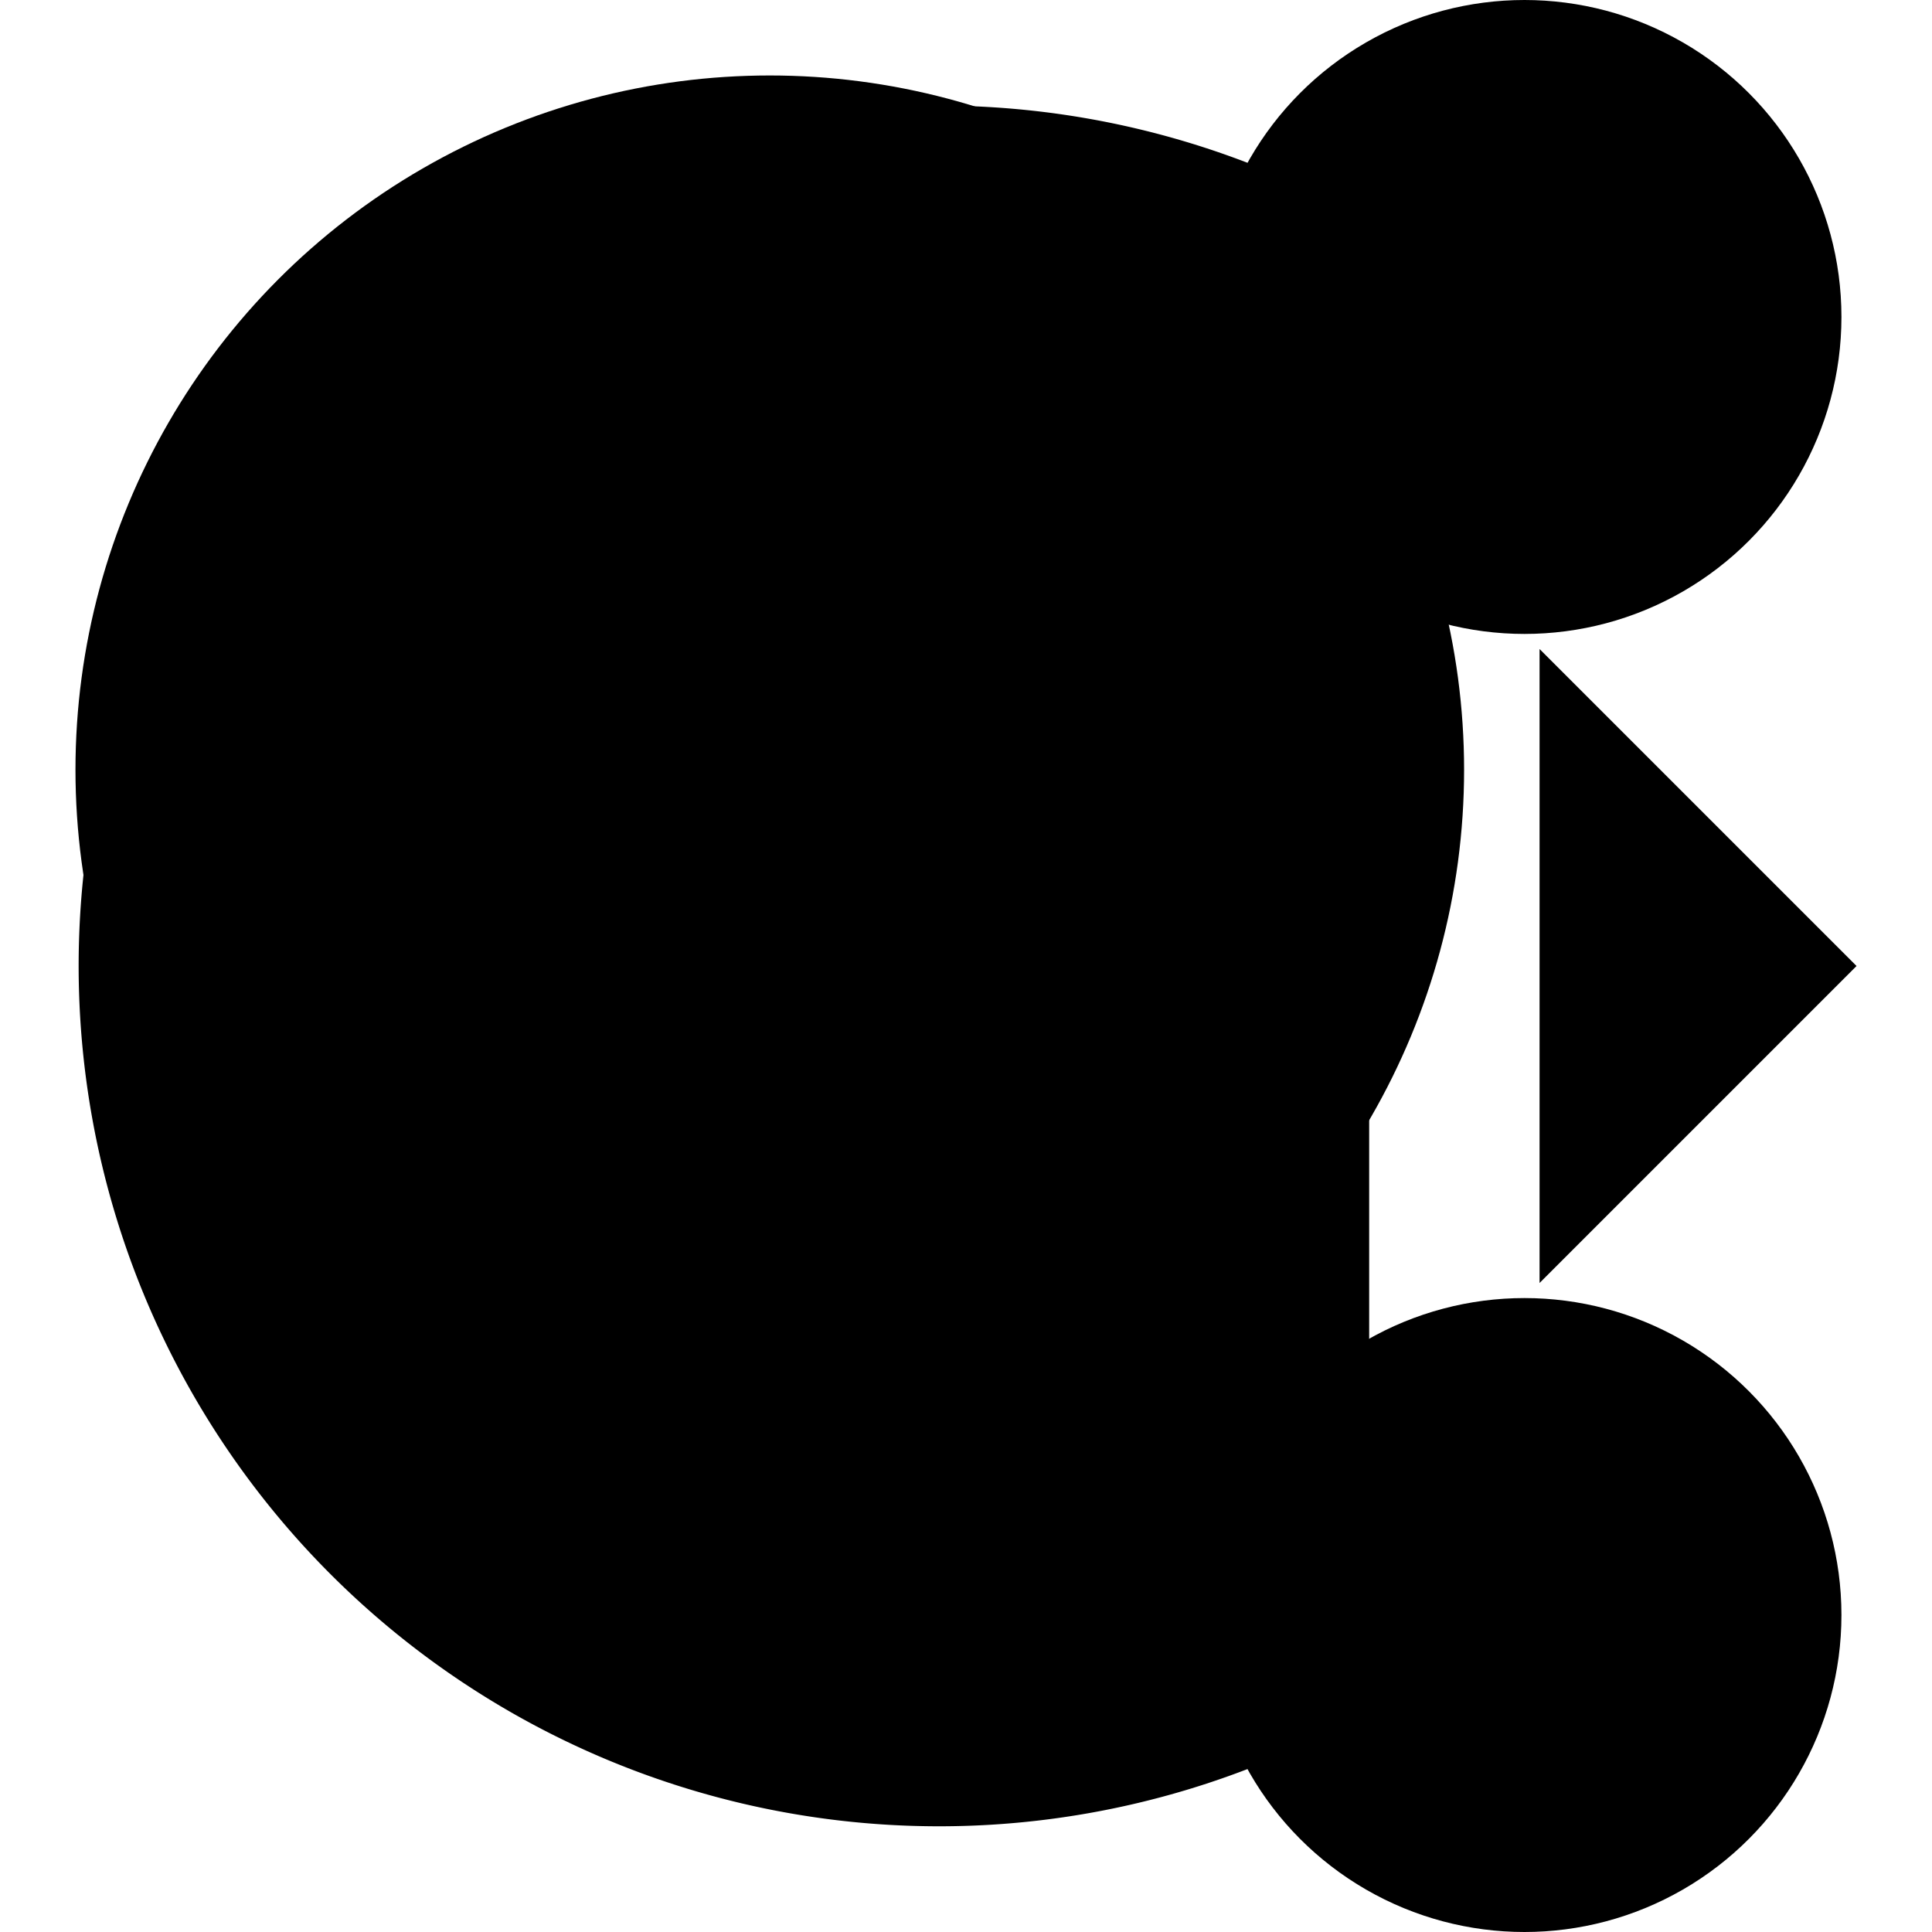 <?xml version="1.0" encoding="UTF-8"?>
<svg width="128" height="128" version="1.1" viewBox="0 0 128 128" xmlns="http://www.w3.org/2000/svg">

  <!-- NOTE: To add a new icon here, it is better to be in 128 × 128 (to make all icons uniform) -->

  <svg id="search" stroke-width="10">
    <path d="m123 123-39-39" stroke-linecap="round"/>
    <circle cx="51" cy="51" r="46"/>
  </svg>

  <svg id="share">
    <circle cx="101" cy="21" r="21"/>
    <path d="m102 21-75 43" stroke-linecap="round" stroke-width="10"/>
    <circle cx="27" cy="64" r="21"/>
    <path d="m101 107-74-43" stroke-linecap="round" stroke-width="10"/>
    <circle cx="101" cy="107" r="21"/>
  </svg>

  <svg id="logout" stroke-width="10" stroke-linecap="round" stroke-linejoin="round">
    <path d="m90.711 113.36a57 57 0 0 1-72.165-12.725 57 57 0 0 1 1e-6 -73.278 57 57 0 0 1 72.165-12.725"/>
    <path d="m56 64h67m-21-21 21 21-21 21"/>
  </svg>

</svg>

